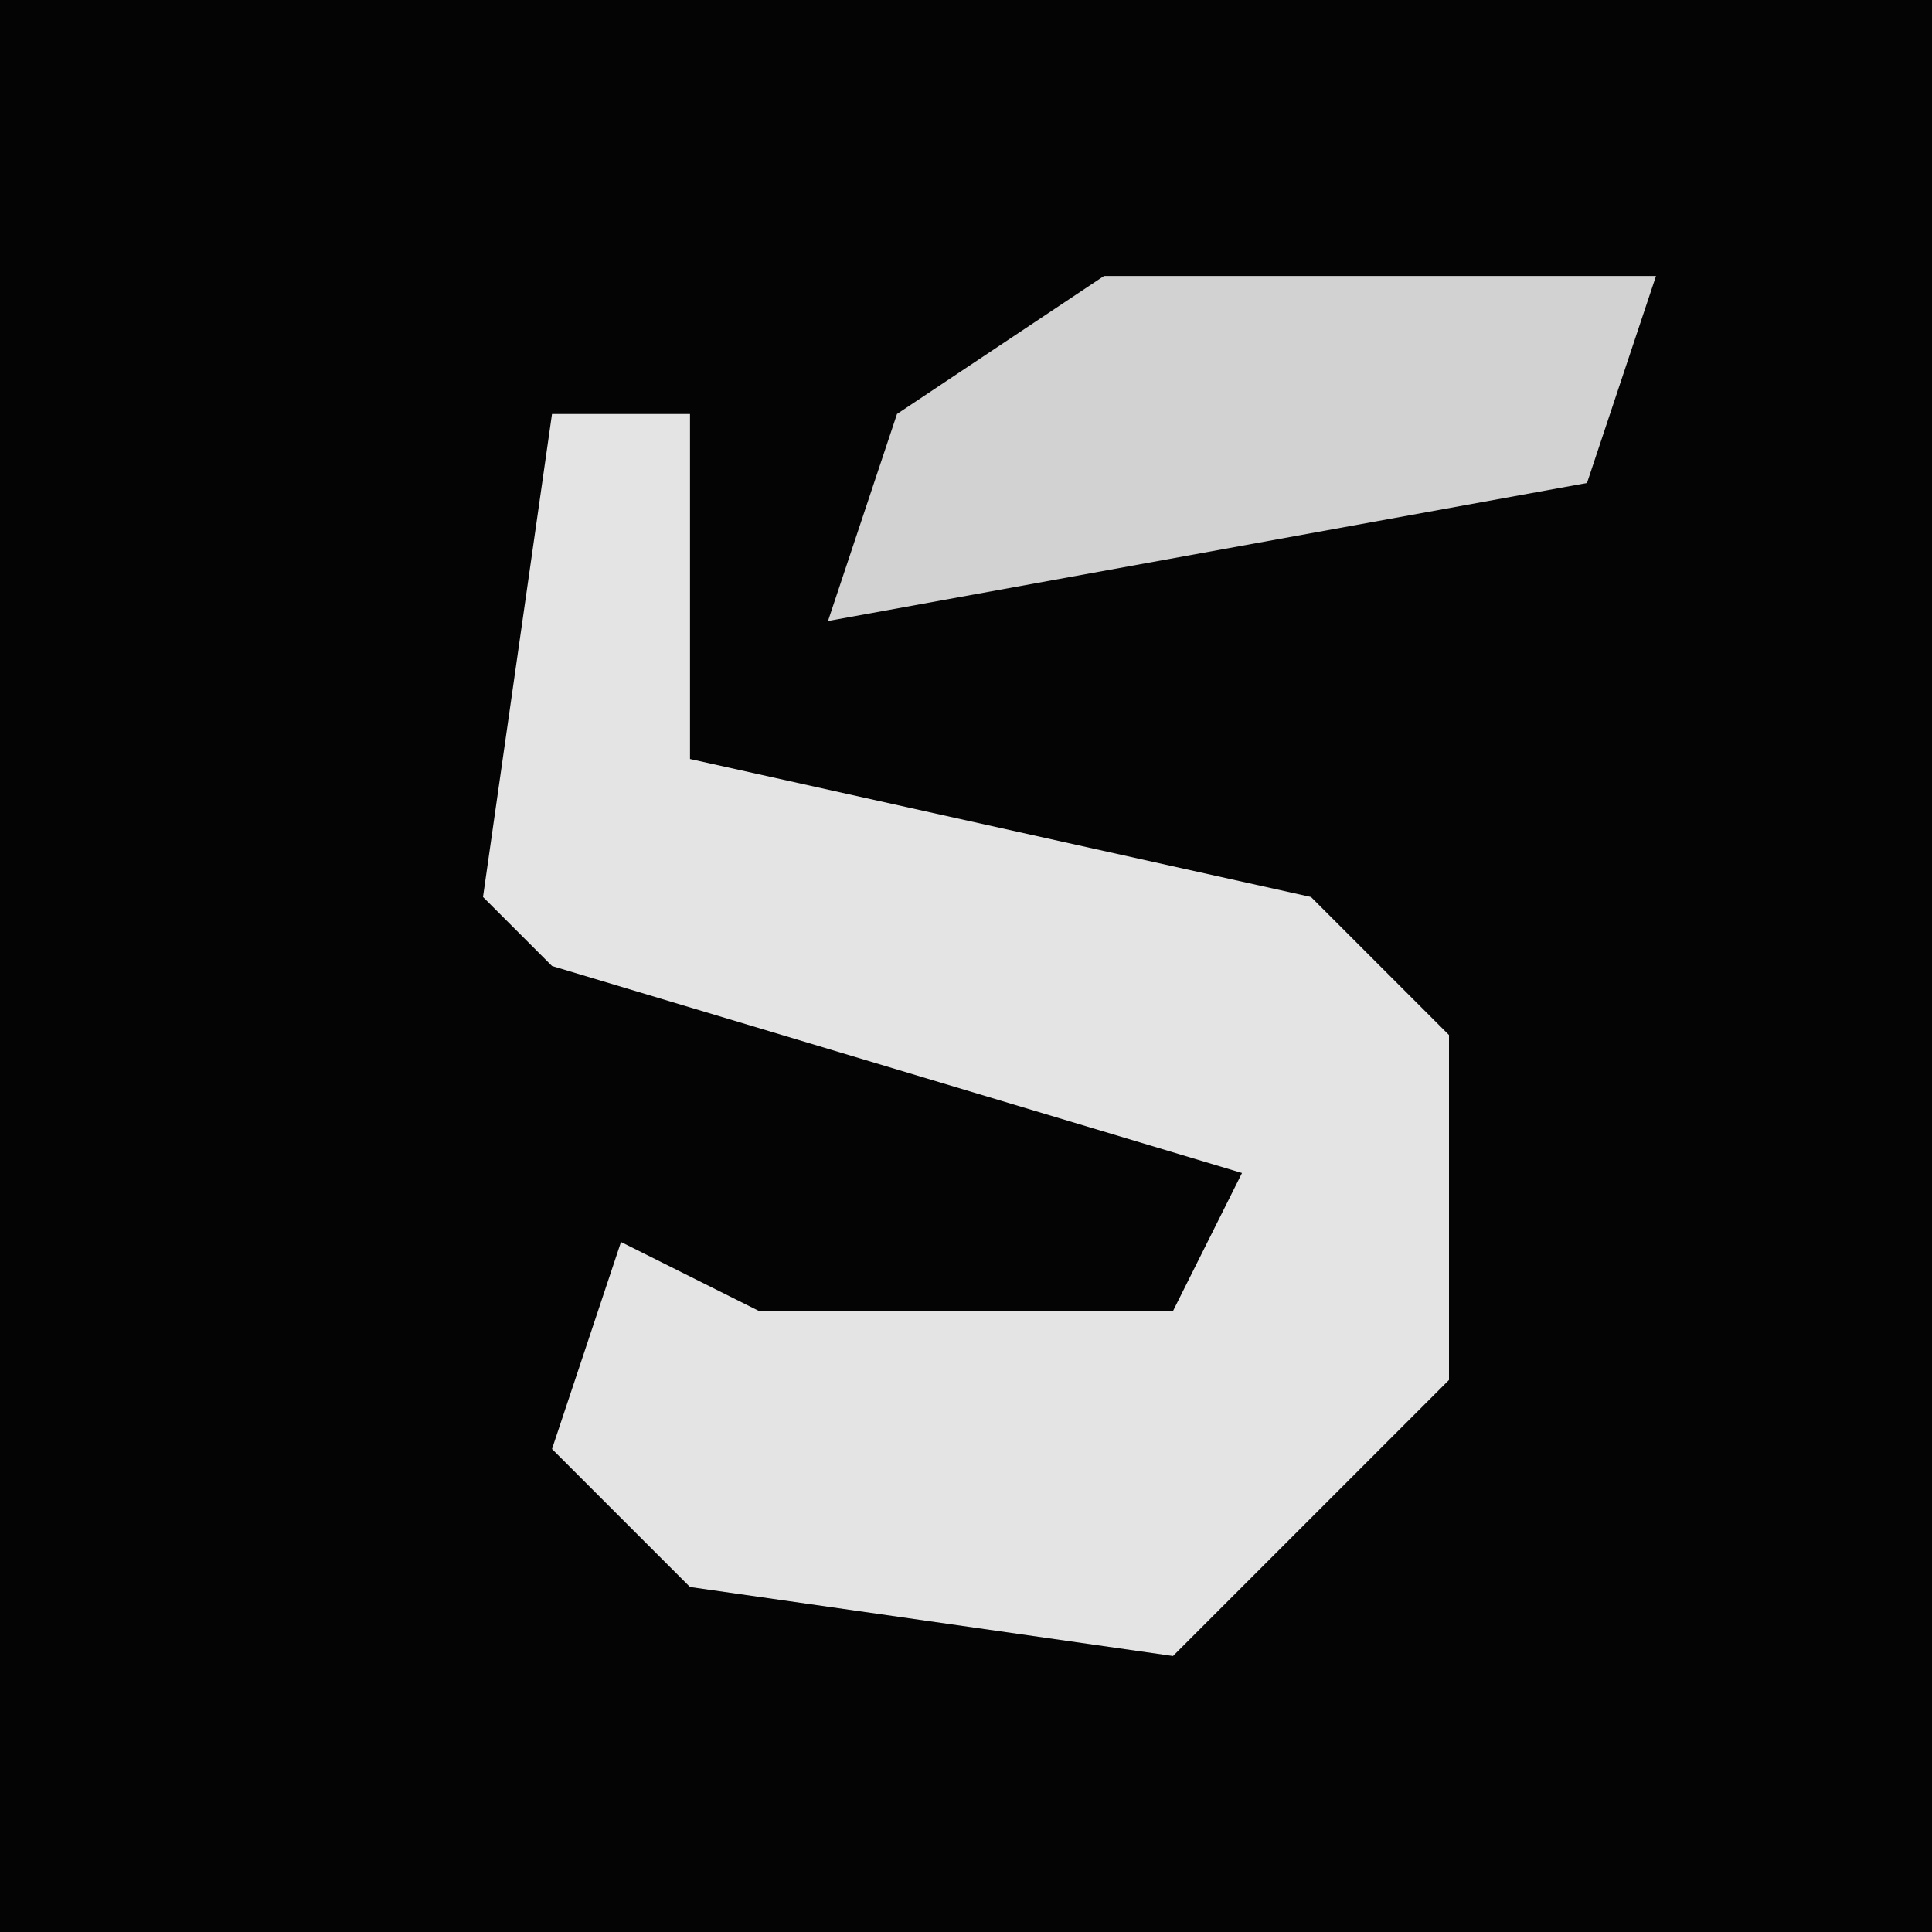 <?xml version="1.0" encoding="UTF-8"?>
<svg version="1.1" xmlns="http://www.w3.org/2000/svg" width="28" height="28">
<path d="M0,0 L28,0 L28,28 L0,28 Z " fill="#040404" transform="translate(0,0)"/>
<path d="M0,0 L2,0 L2,5 L11,7 L13,9 L13,14 L9,18 L2,17 L0,15 L1,12 L3,13 L9,13 L10,11 L0,8 L-1,7 Z " fill="#E4E4E4" transform="translate(8,6)"/>
<path d="M0,0 L8,0 L7,3 L-4,5 L-3,2 Z " fill="#D2D2D2" transform="translate(16,4)"/>
</svg>

